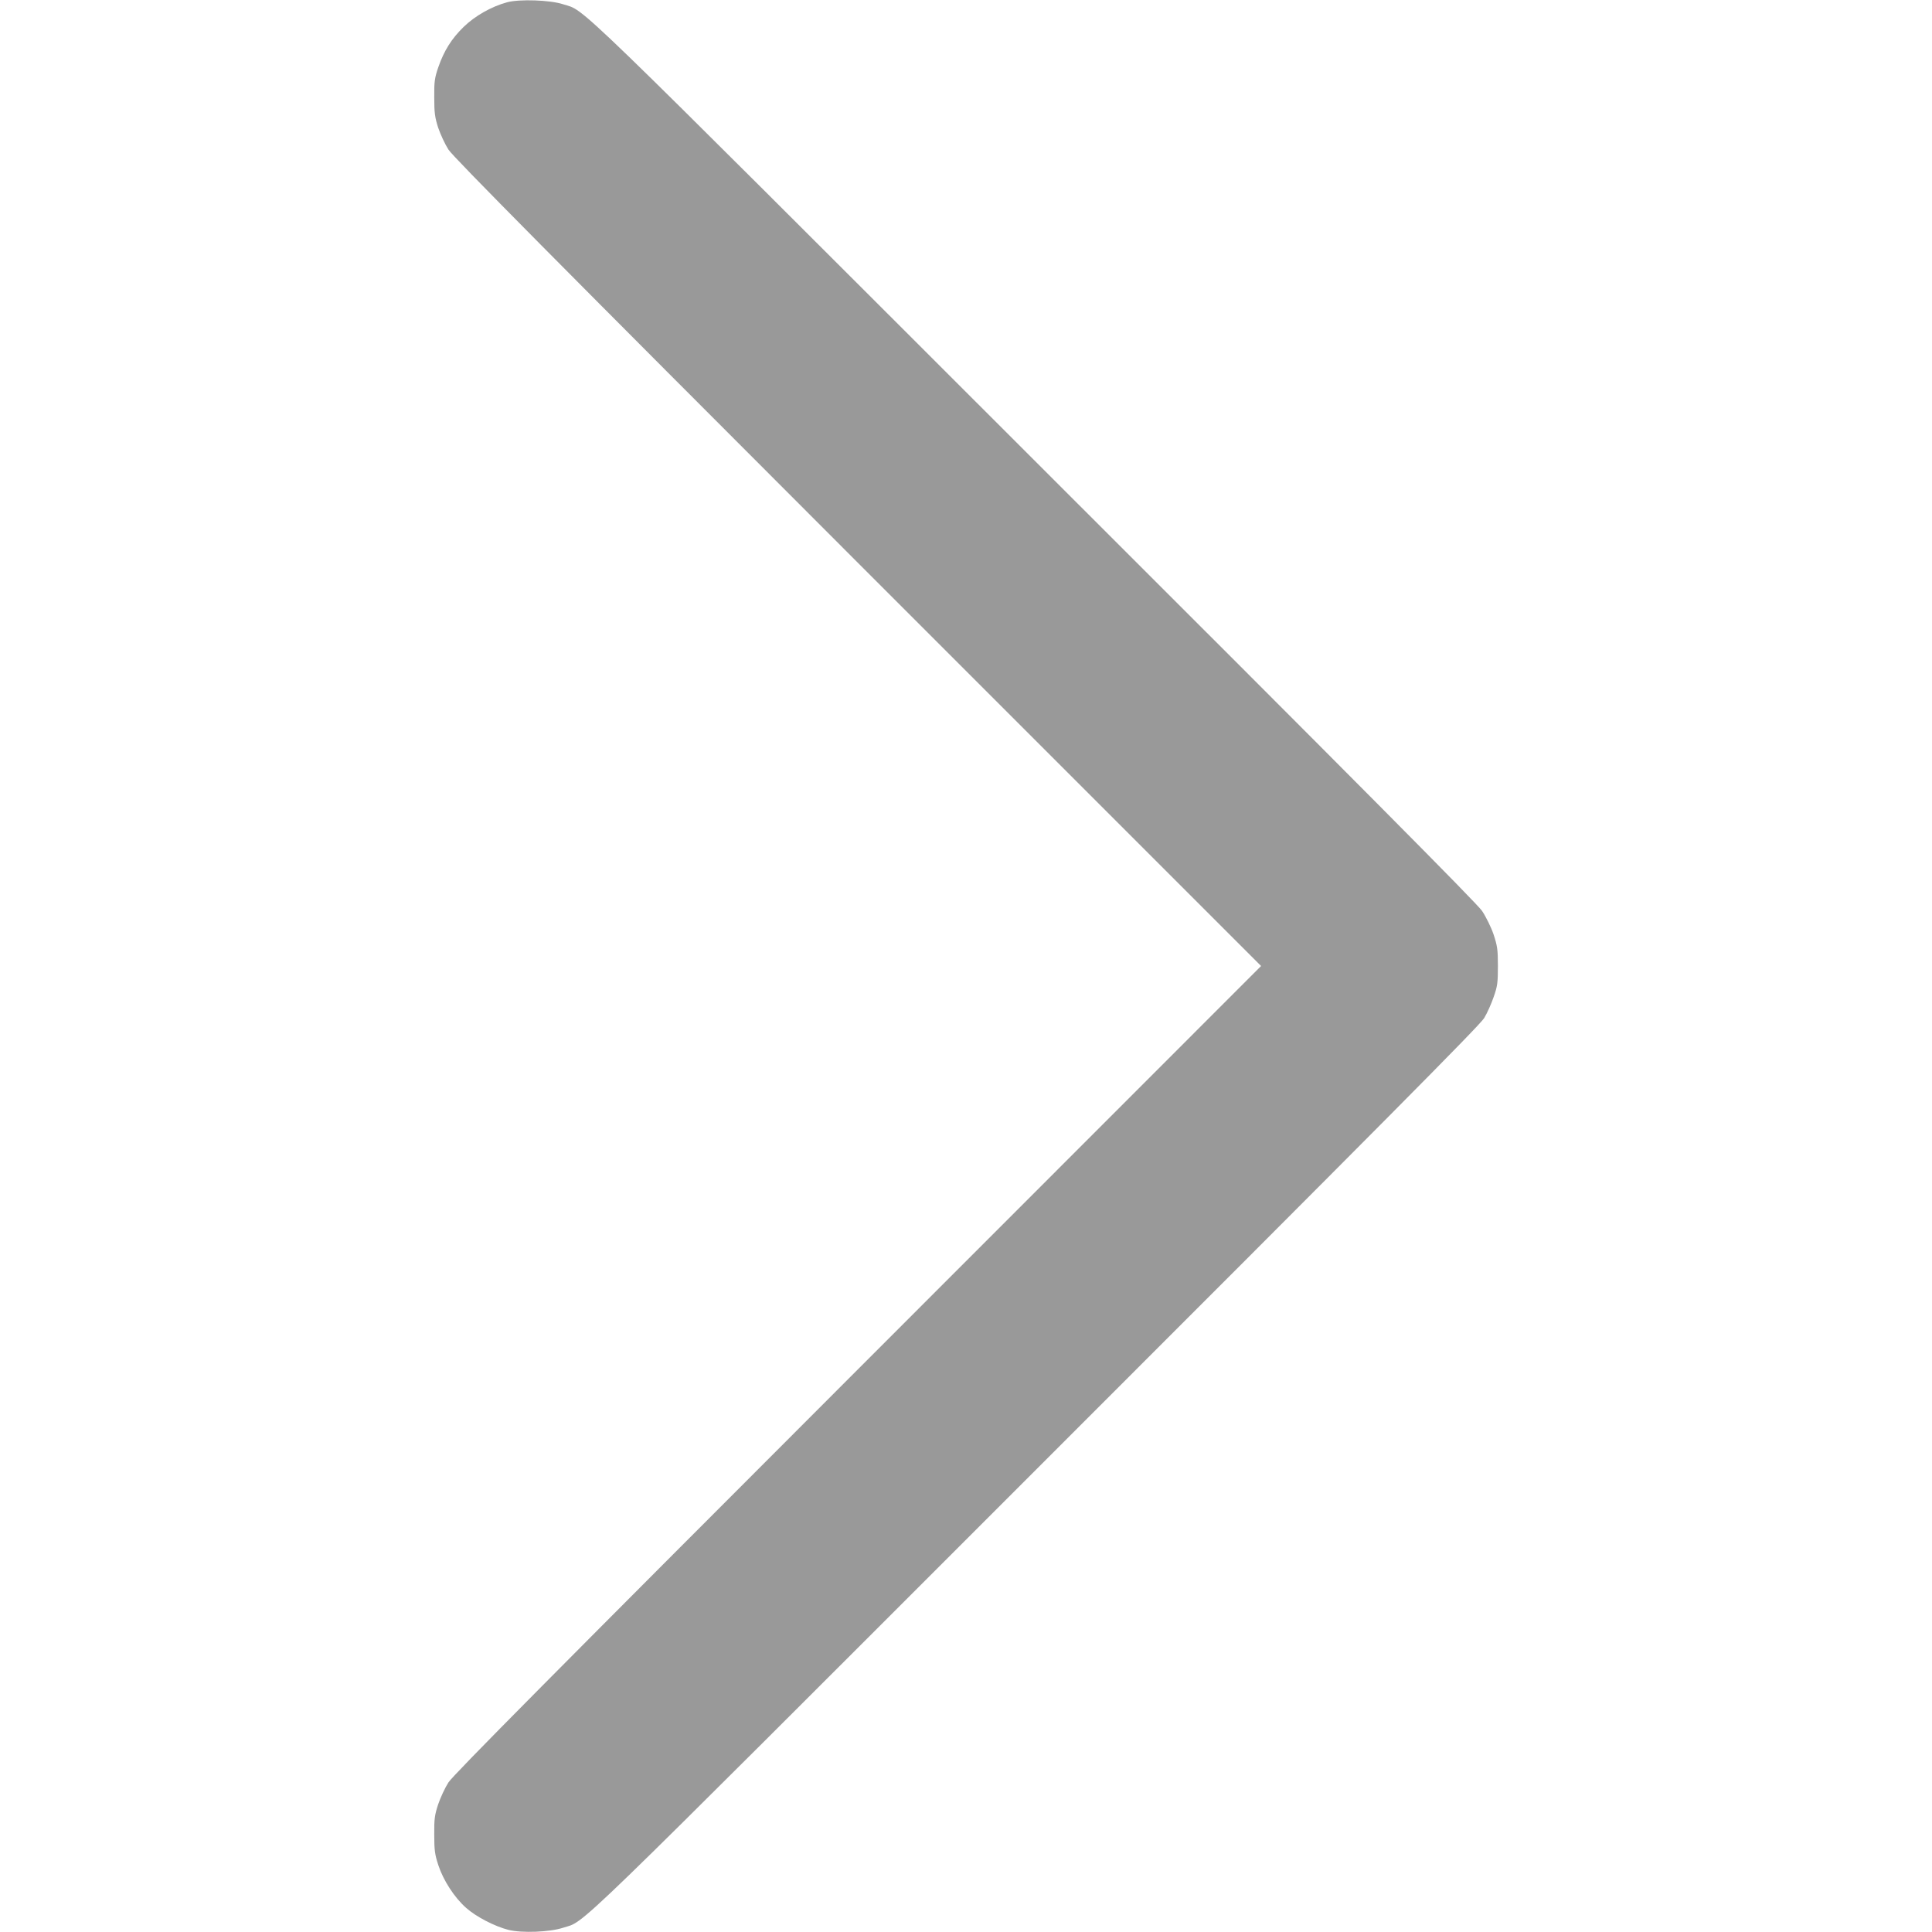 <?xml version="1.0" standalone="no"?>
<!DOCTYPE svg>
<svg version="1.0" xmlns="http://www.w3.org/2000/svg"
 opacity=".4" viewBox="0 0 1280 1280"
 preserveAspectRatio="xMidYMid meet">
<g transform="translate(0,1280) scale(0.1,-0.1)"
fill="#000000" stroke="none">
<path d="M3360 12785 c-104 -28 -214 -91 -288 -163 -81 -79 -130 -158 -168
-267 -24 -70 -28 -95 -27 -200 0 -102 4 -132 26 -201 15 -44 45 -109 68 -145
30 -48 712 -736 2712 -2737 l2672 -2672 -2672 -2673 c-2001 -2002 -2682 -2688
-2712 -2736 -23 -36 -53 -101 -68 -145 -23 -70 -27 -97 -26 -201 0 -103 4
-132 27 -202 33 -101 106 -214 184 -283 66 -59 190 -123 281 -146 89 -22 272
-15 361 14 156 51 -28 -127 3131 3032 2292 2291 2944 2948 2972 2995 20 33 48
96 63 140 25 71 28 94 28 205 0 111 -4 134 -29 210 -16 47 -50 116 -76 155
-36 52 -806 828 -2971 2990 -3144 3142 -2962 2966 -3118 3017 -85 28 -288 35
-370 13z"/></g></svg>
